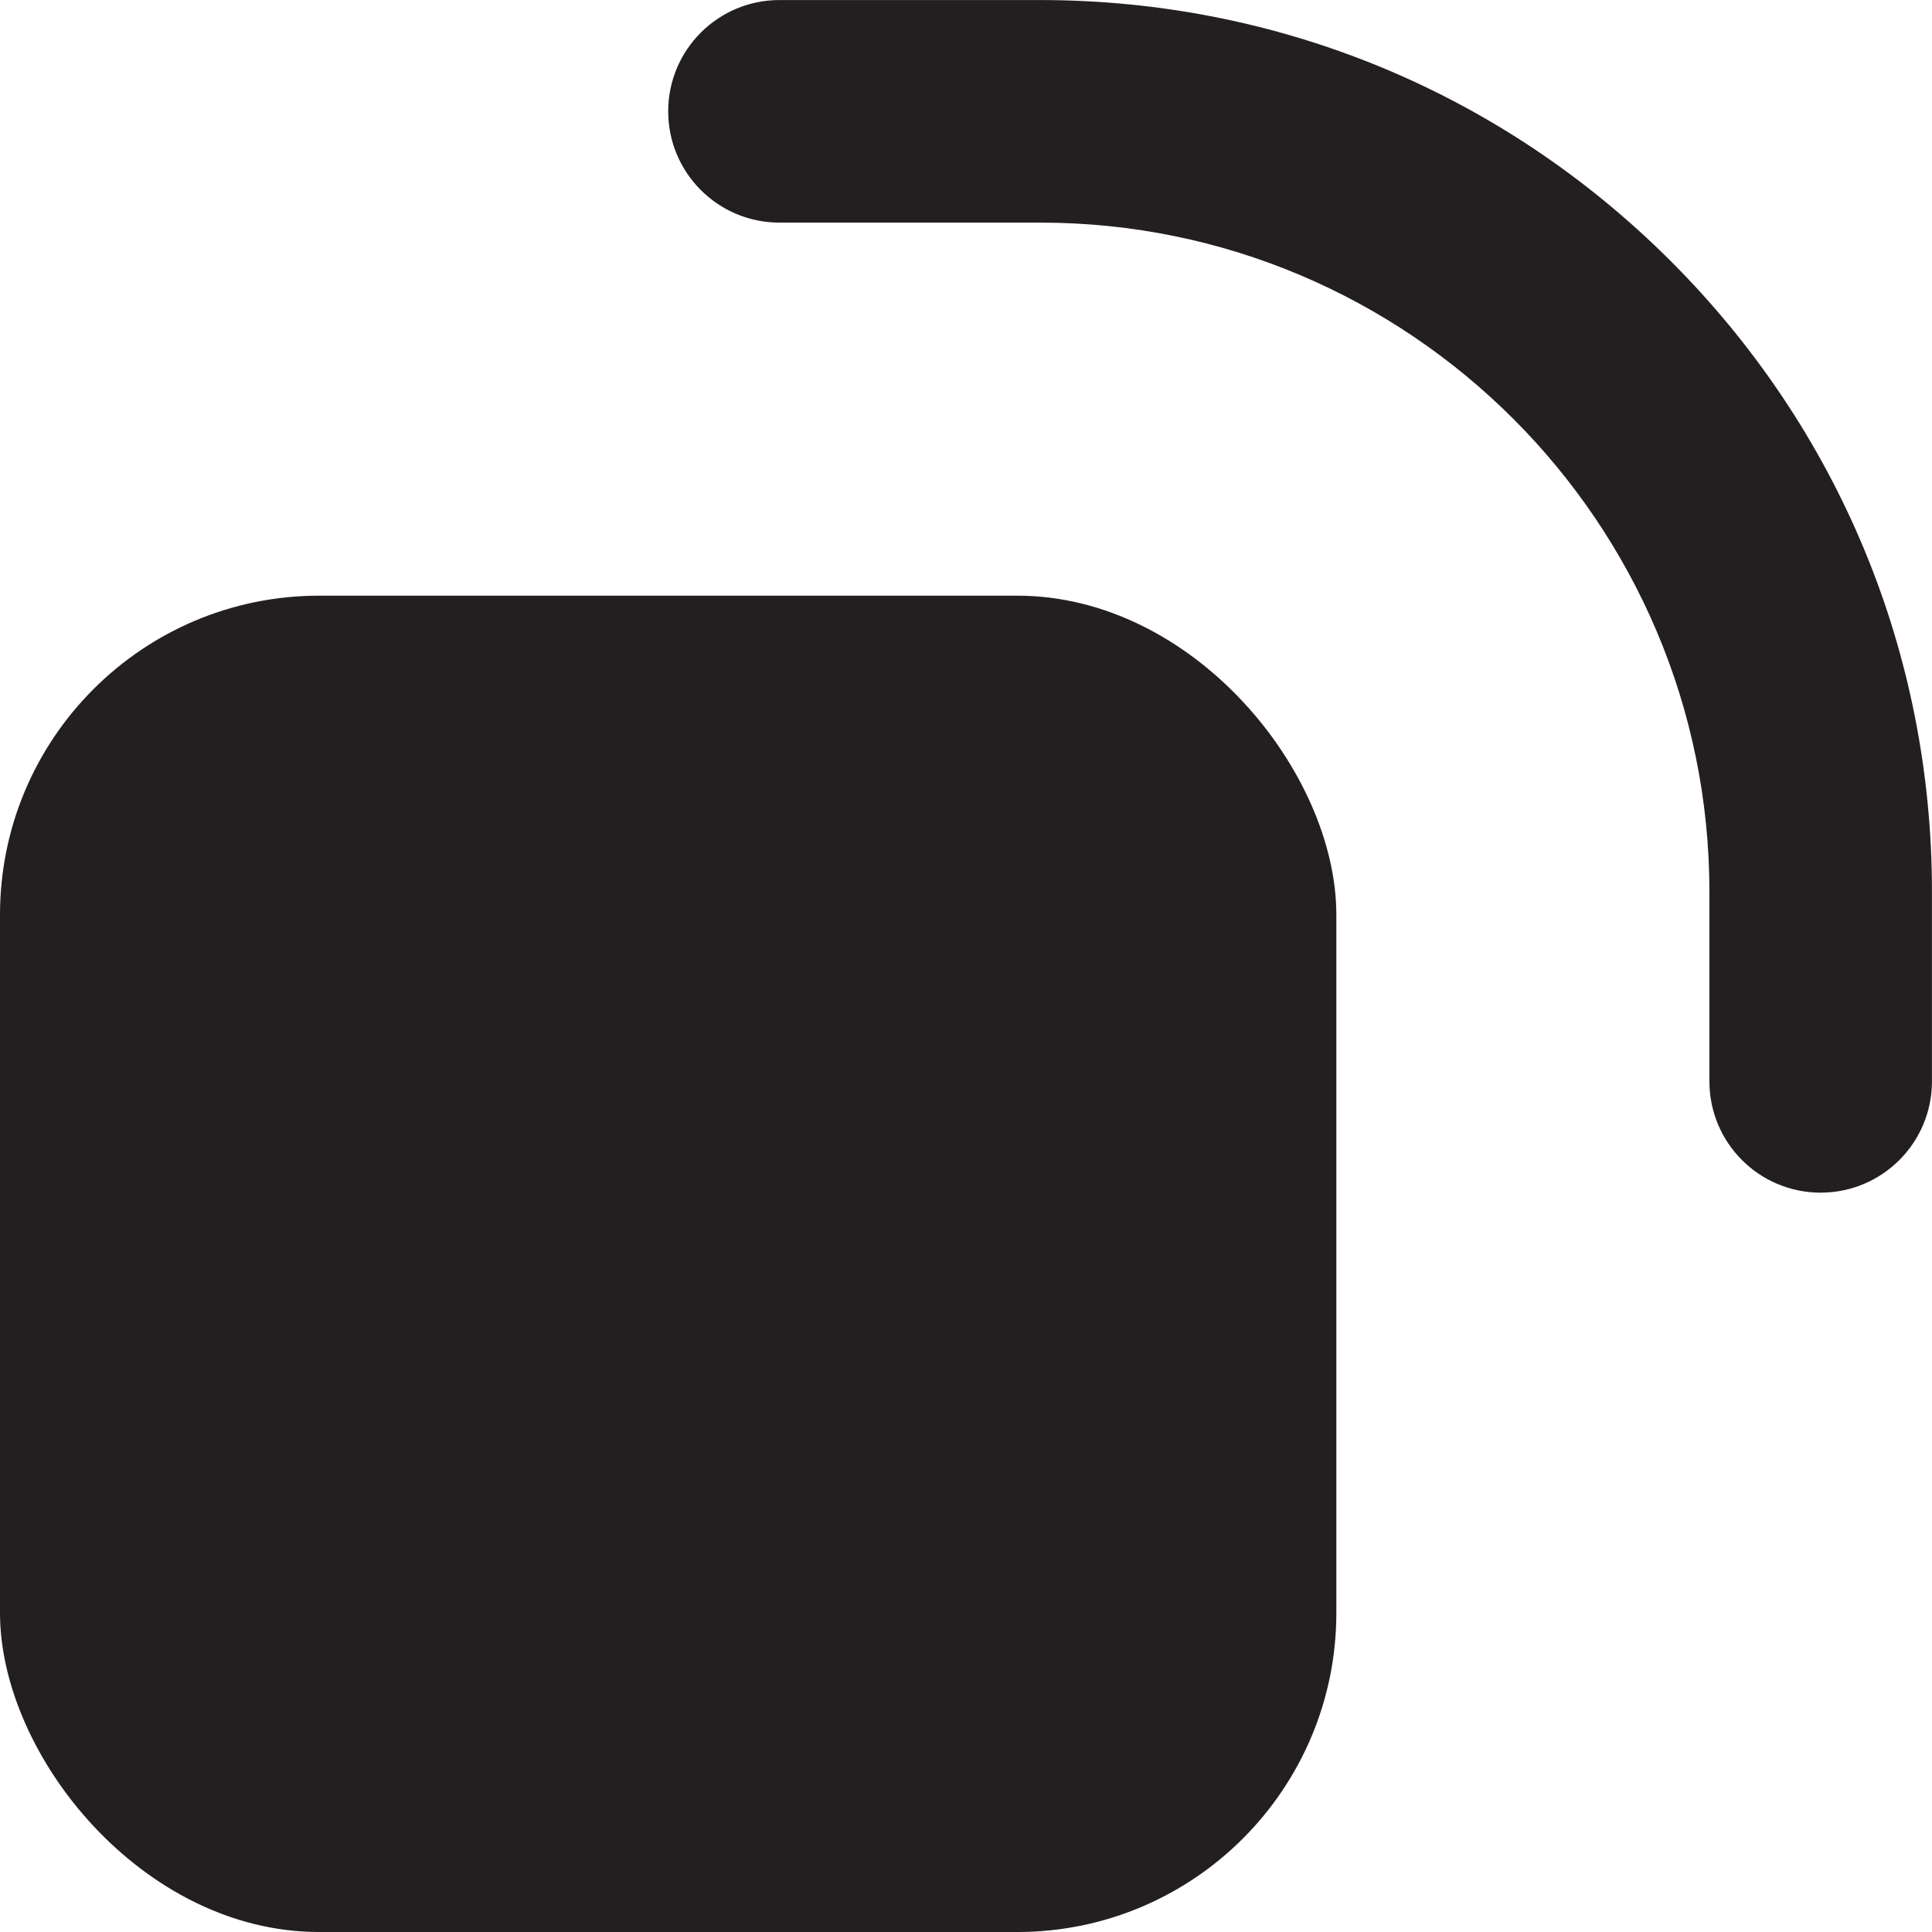 <?xml version="1.0" encoding="UTF-8"?>
<svg id="Layer_17" data-name="Layer 17" xmlns="http://www.w3.org/2000/svg" viewBox="0 0 850.41 850.41">
  <defs>
    <style>
      .cls-1 {
        fill: #231f20;
      }
    </style>
  </defs>
  <path class="cls-1" d="M801.41,524.98c-27.05,0-48.98-21.93-48.98-48.98v-83.54c0-162.37-132.1-294.47-294.47-294.47h-114.86c-27.05,0-48.98-21.93-48.98-48.98S316.04,.02,343.09,.02h114.86c104.82,0,203.37,40.82,277.5,114.94,74.12,74.12,114.94,172.67,114.94,277.49v83.54c0,27.05-21.93,48.98-48.98,48.98Z"/>
  <rect class="cls-1" x="0" y="262.2" width="588.22" height="588.22" rx="140.47" ry="140.47"/>
</svg>